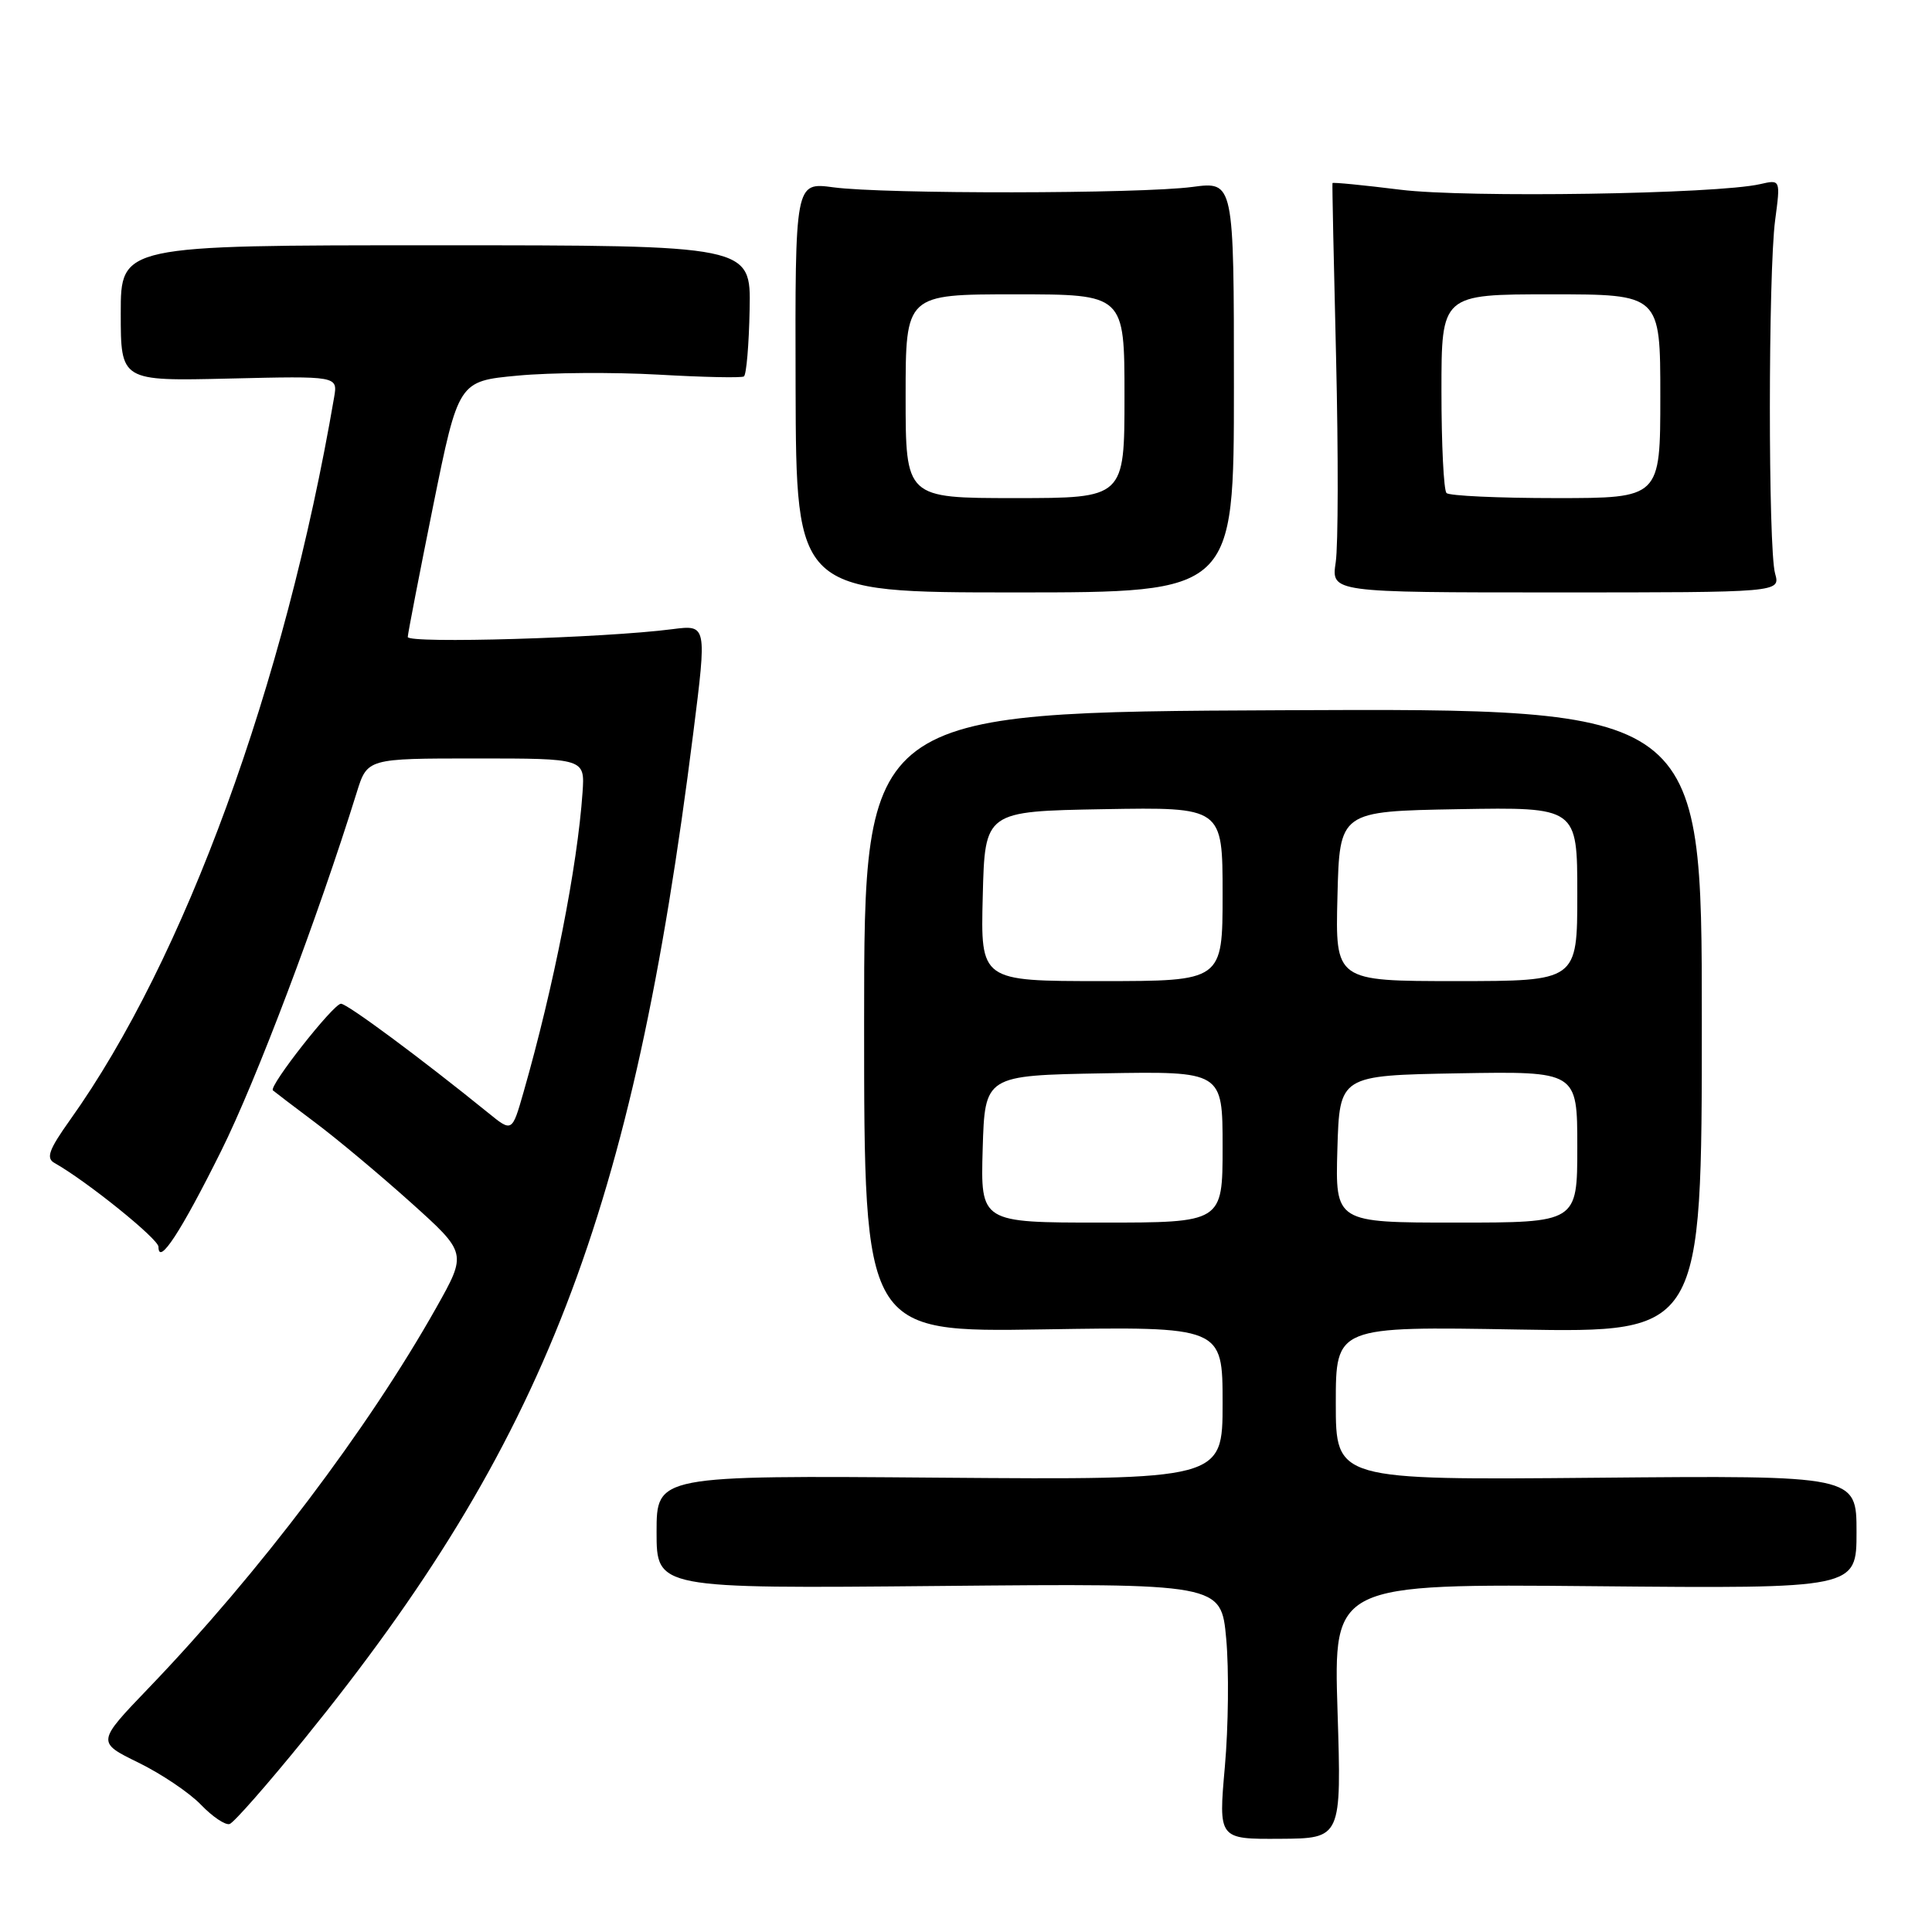 <?xml version="1.0" encoding="UTF-8" standalone="no"?>
<!DOCTYPE svg PUBLIC "-//W3C//DTD SVG 1.1//EN" "http://www.w3.org/Graphics/SVG/1.1/DTD/svg11.dtd" >
<svg xmlns="http://www.w3.org/2000/svg" xmlns:xlink="http://www.w3.org/1999/xlink" version="1.1" viewBox="0 0 256 256">
 <g >
 <path fill="currentColor"
d=" M 177.23 226.73 C 176.70 209.86 176.70 209.86 211.35 210.18 C 246.00 210.50 246.00 210.50 246.00 203.00 C 246.00 195.50 246.00 195.50 211.50 195.81 C 177.00 196.12 177.00 196.12 177.00 185.94 C 177.00 175.75 177.00 175.75 201.25 176.17 C 225.50 176.58 225.50 176.58 225.50 135.22 C 225.50 93.86 225.50 93.86 170.00 94.11 C 114.50 94.36 114.50 94.36 114.50 135.44 C 114.50 176.53 114.50 176.53 138.25 176.15 C 162.00 175.77 162.00 175.77 162.00 185.93 C 162.00 196.09 162.00 196.09 124.50 195.80 C 87.00 195.50 87.00 195.50 87.00 203.00 C 87.00 210.50 87.00 210.50 124.41 210.15 C 161.81 209.80 161.81 209.80 162.48 217.15 C 162.85 221.19 162.77 228.82 162.30 234.10 C 161.45 243.70 161.45 243.70 169.61 243.65 C 177.76 243.60 177.76 243.60 177.23 226.73 Z  M 40.33 230.42 C 72.11 191.25 83.84 160.90 91.86 97.14 C 93.67 82.78 93.67 82.78 89.08 83.37 C 80.06 84.54 54.00 85.31 54.03 84.40 C 54.05 83.91 55.57 76.08 57.40 67.00 C 60.75 50.50 60.75 50.50 68.62 49.77 C 72.96 49.36 81.33 49.31 87.24 49.64 C 93.15 49.98 98.25 50.09 98.57 49.88 C 98.90 49.67 99.24 45.67 99.33 41.00 C 99.50 32.50 99.50 32.50 57.75 32.50 C 16.00 32.50 16.00 32.50 16.00 41.50 C 16.00 50.50 16.00 50.50 30.38 50.16 C 44.76 49.82 44.76 49.82 44.27 52.66 C 37.76 90.71 24.44 127.16 9.28 148.40 C 6.47 152.35 6.07 153.46 7.22 154.10 C 11.46 156.48 21.00 164.17 21.00 165.21 C 21.00 167.78 23.97 163.24 29.31 152.50 C 33.96 143.15 42.08 121.67 47.27 105.00 C 48.67 100.50 48.67 100.50 63.08 100.50 C 77.50 100.50 77.50 100.50 77.19 105.00 C 76.51 114.82 73.38 130.72 69.36 144.76 C 67.85 150.03 67.85 150.03 64.68 147.45 C 55.73 140.20 46.01 133.00 45.18 133.00 C 44.18 133.00 35.59 143.93 36.16 144.48 C 36.35 144.65 38.87 146.57 41.76 148.74 C 44.65 150.90 50.36 155.68 54.45 159.35 C 61.88 166.03 61.88 166.03 57.81 173.27 C 48.78 189.32 34.28 208.49 19.70 223.67 C 12.81 230.85 12.81 230.85 18.35 233.56 C 21.39 235.05 25.12 237.56 26.64 239.15 C 28.16 240.73 29.87 241.88 30.43 241.69 C 31.00 241.50 35.45 236.43 40.33 230.42 Z  M 163.50 51.27 C 163.50 24.04 163.50 24.04 158.00 24.77 C 151.05 25.69 117.18 25.73 110.42 24.82 C 105.35 24.14 105.35 24.14 105.42 51.32 C 105.50 78.50 105.50 78.50 134.50 78.50 C 163.50 78.50 163.50 78.50 163.50 51.27 Z  M 235.21 76.00 C 234.28 72.73 234.29 36.06 235.22 29.14 C 235.93 23.78 235.93 23.78 233.22 24.40 C 227.46 25.72 194.35 26.23 185.57 25.14 C 180.66 24.53 176.60 24.13 176.56 24.26 C 176.51 24.39 176.73 34.85 177.04 47.50 C 177.34 60.15 177.32 72.30 176.99 74.50 C 176.39 78.50 176.39 78.50 206.15 78.50 C 235.91 78.50 235.91 78.50 235.21 76.00 Z  M 130.21 152.25 C 130.50 142.50 130.50 142.50 146.25 142.22 C 162.00 141.95 162.00 141.95 162.00 151.97 C 162.00 162.00 162.00 162.00 145.96 162.00 C 129.93 162.00 129.93 162.00 130.21 152.25 Z  M 177.21 152.25 C 177.50 142.50 177.50 142.50 193.25 142.22 C 209.00 141.95 209.00 141.95 209.00 151.97 C 209.00 162.00 209.00 162.00 192.96 162.00 C 176.93 162.00 176.93 162.00 177.21 152.25 Z  M 130.22 118.75 C 130.50 107.50 130.50 107.50 146.25 107.22 C 162.00 106.95 162.00 106.95 162.00 118.47 C 162.00 130.00 162.00 130.00 145.97 130.00 C 129.93 130.00 129.93 130.00 130.22 118.75 Z  M 177.22 118.75 C 177.50 107.50 177.50 107.50 193.25 107.22 C 209.00 106.95 209.00 106.95 209.00 118.47 C 209.00 130.00 209.00 130.00 192.97 130.00 C 176.93 130.00 176.93 130.00 177.22 118.75 Z  M 120.00 52.50 C 120.00 39.00 120.00 39.00 134.50 39.00 C 149.00 39.00 149.00 39.00 149.00 52.50 C 149.00 66.00 149.00 66.00 134.50 66.00 C 120.00 66.00 120.00 66.00 120.00 52.50 Z  M 191.67 65.33 C 191.30 64.97 191.00 58.89 191.00 51.83 C 191.00 39.00 191.00 39.00 205.50 39.00 C 220.00 39.00 220.00 39.00 220.00 52.50 C 220.00 66.00 220.00 66.00 206.17 66.00 C 198.56 66.00 192.03 65.70 191.67 65.33 Z "/>
</g>
</svg>